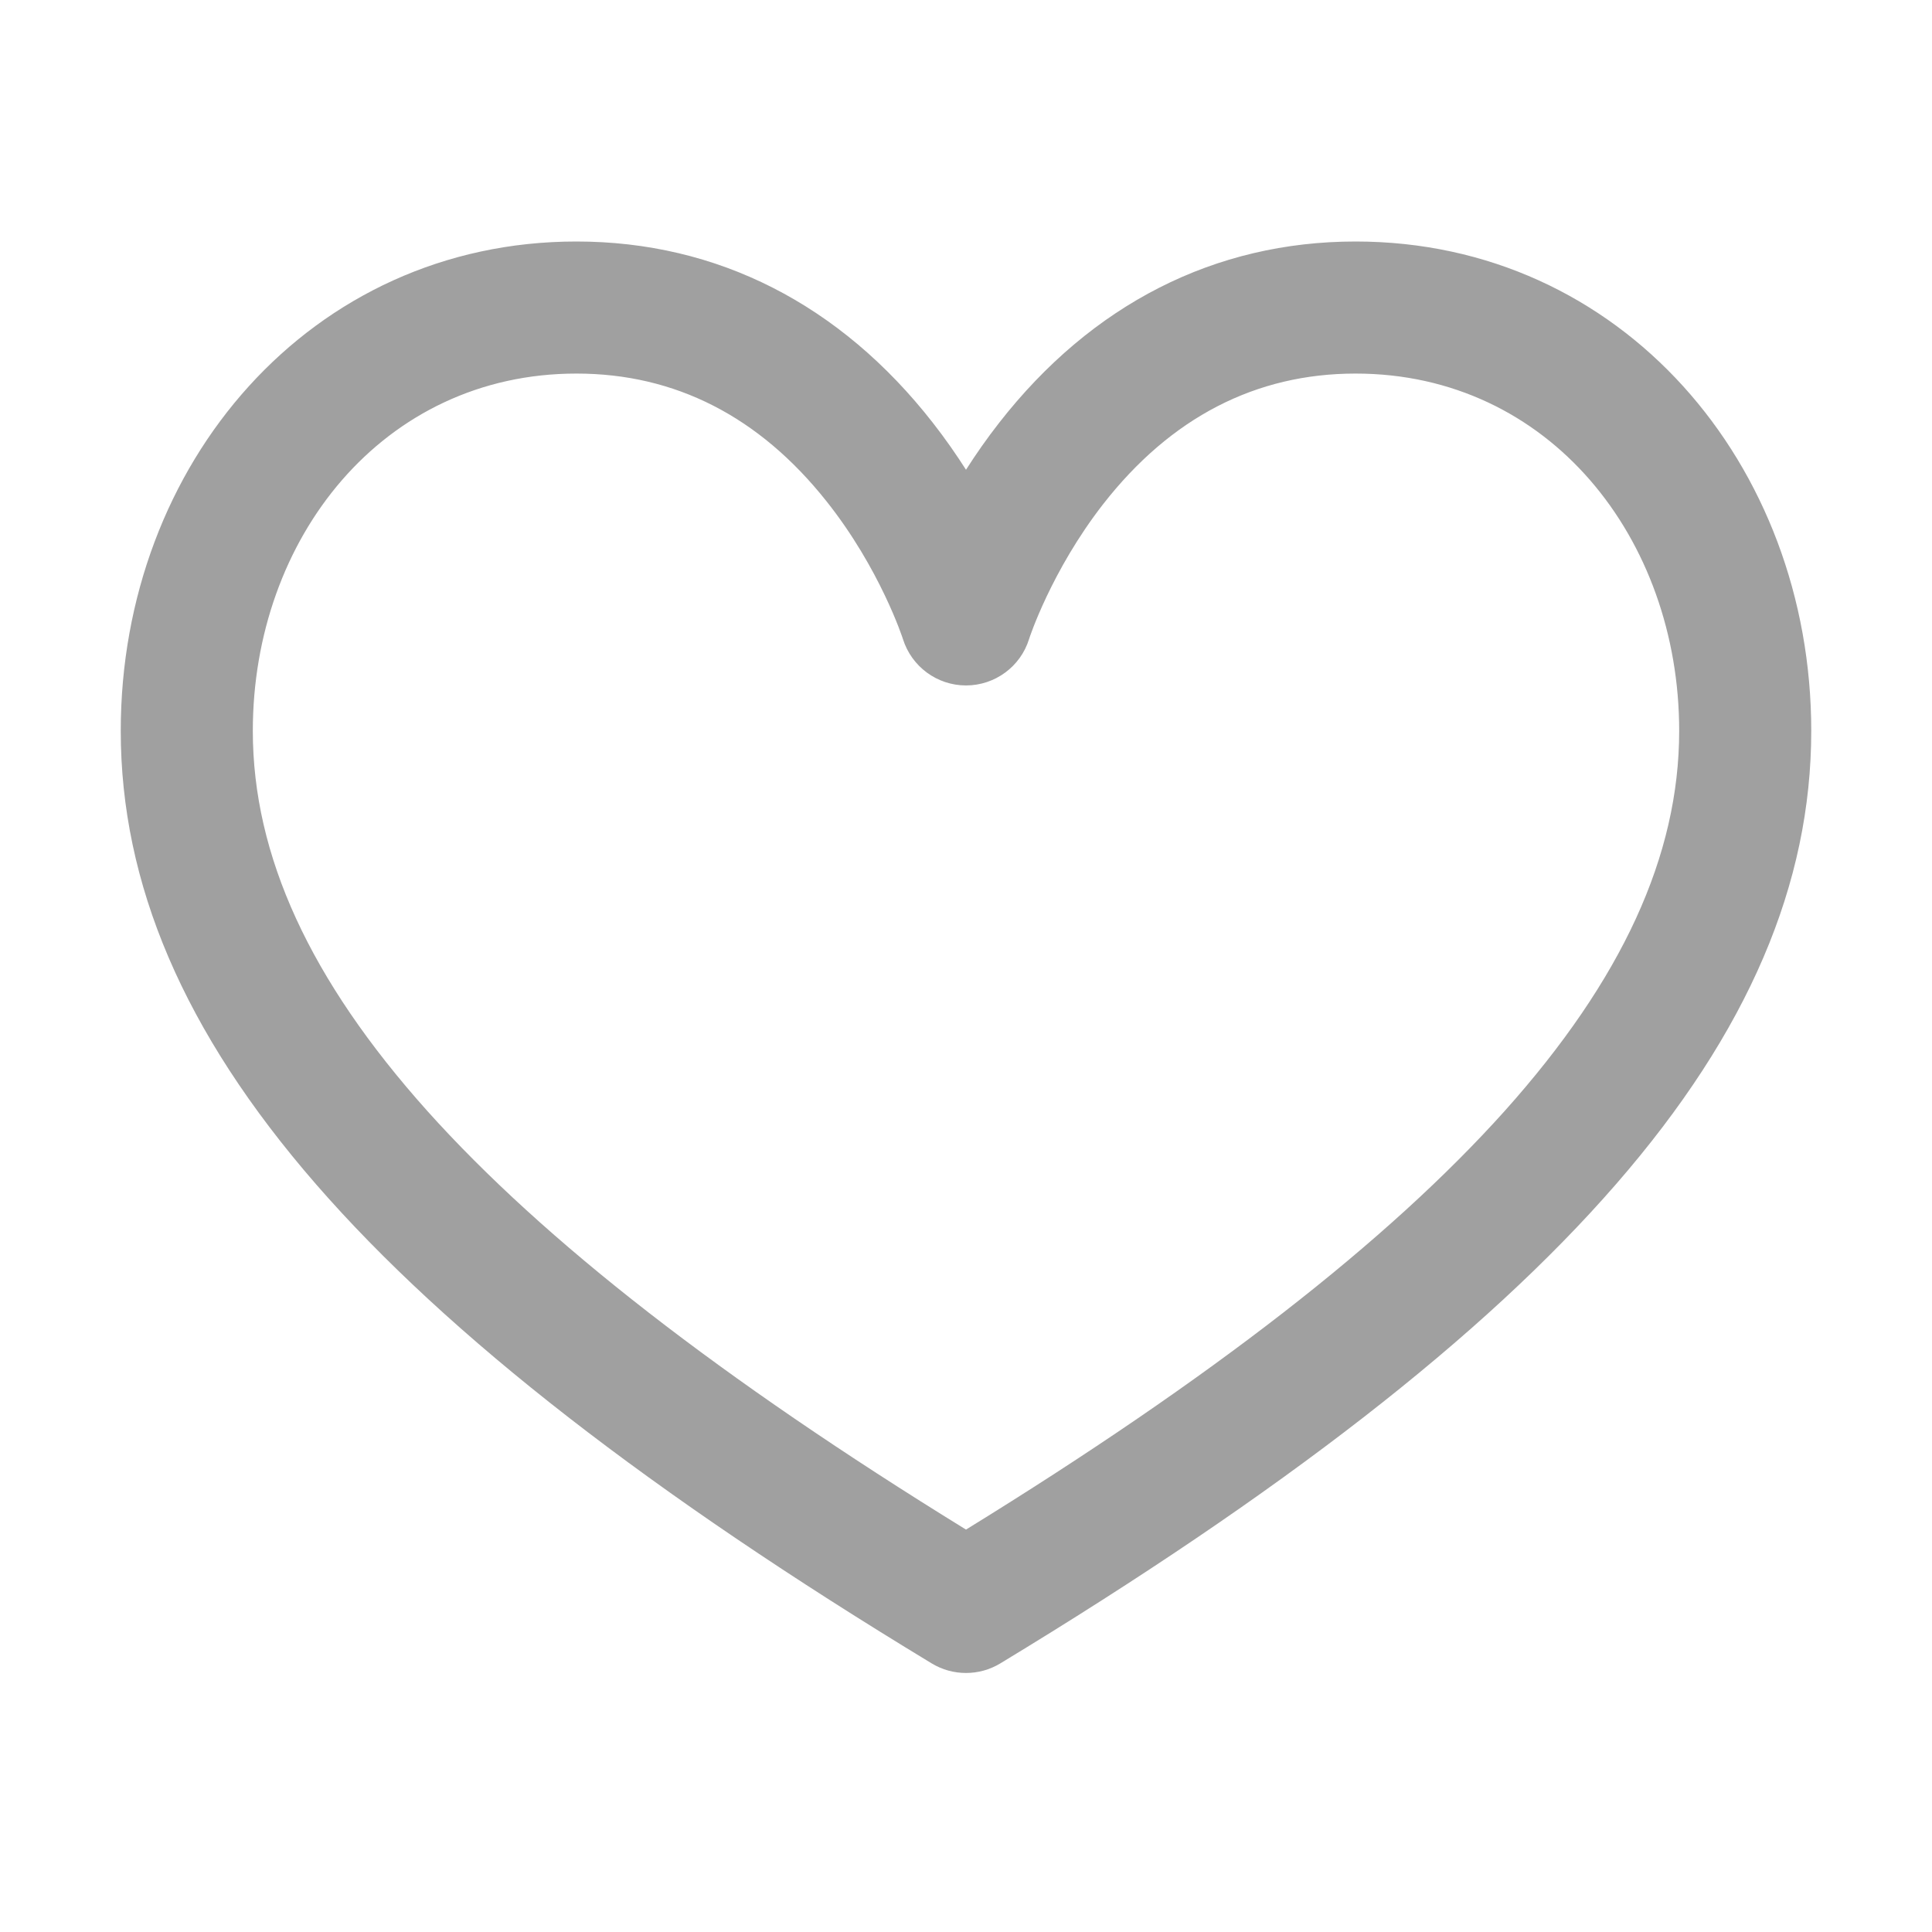 <svg width="14" height="14" viewBox="0 0 14 14" fill="none" xmlns="http://www.w3.org/2000/svg">
<path d="M9.823 1.75C8.804 1.75 7.911 2.204 7.24 3.064C7.15 3.179 7.071 3.293 7 3.404C6.929 3.293 6.85 3.179 6.76 3.064C6.089 2.204 5.196 1.75 4.177 1.75C2.252 1.75 0.875 3.362 0.875 5.296C0.875 7.507 2.688 9.592 6.752 12.054C6.828 12.1 6.914 12.123 7 12.123C7.086 12.123 7.172 12.1 7.248 12.054C11.312 9.592 13.125 7.507 13.125 5.296C13.125 3.363 11.749 1.75 9.823 1.75ZM10.904 8.05C10.057 8.994 8.779 9.988 7 11.084C5.221 9.988 3.943 8.994 3.096 8.05C2.246 7.1 1.832 6.2 1.832 5.296C1.832 3.903 2.773 2.707 4.177 2.707C4.892 2.707 5.501 3.018 5.988 3.631C6.378 4.121 6.542 4.627 6.543 4.631C6.606 4.831 6.791 4.967 7 4.967C7.209 4.967 7.395 4.831 7.457 4.631C7.458 4.626 7.618 4.136 7.994 3.653C8.484 3.025 9.1 2.707 9.823 2.707C11.228 2.707 12.168 3.904 12.168 5.296C12.168 6.2 11.754 7.1 10.904 8.05Z" fill="#A0A0A0"/>
</svg>
